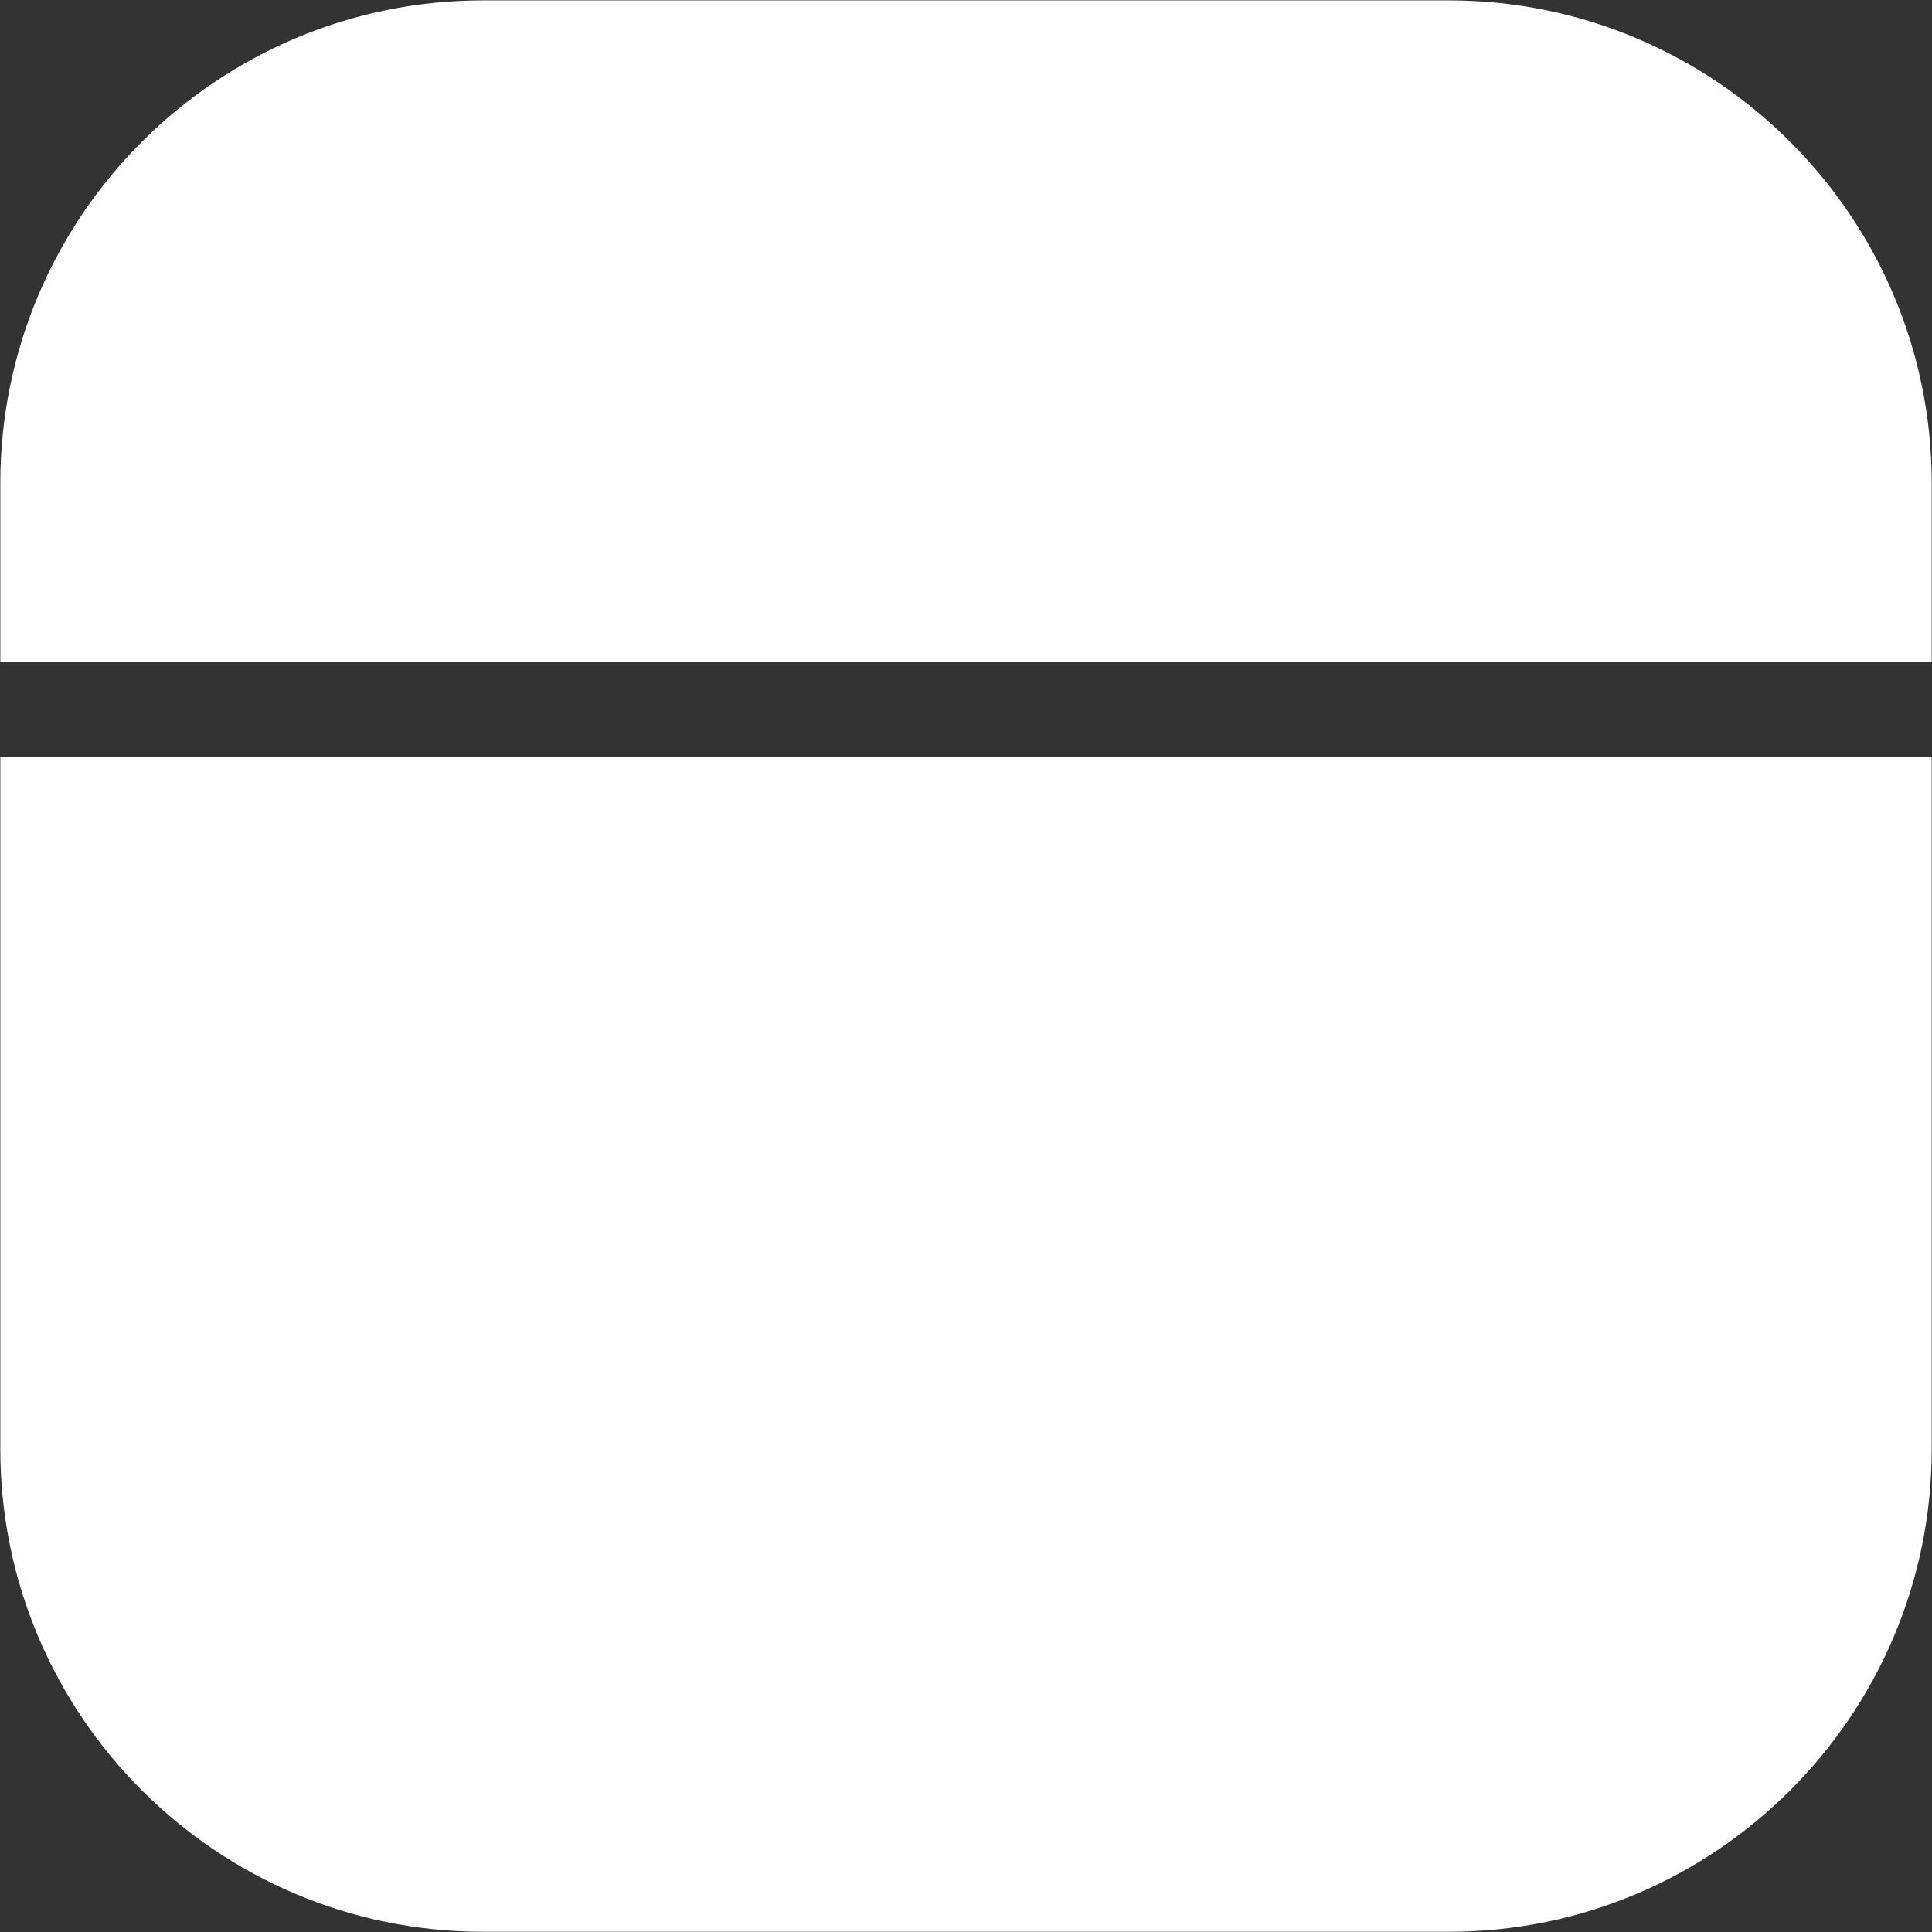 <?xml version="1.0" encoding="UTF-8" standalone="no"?>
<!DOCTYPE svg PUBLIC "-//W3C//DTD SVG 1.1//EN" "http://www.w3.org/Graphics/SVG/1.1/DTD/svg11.dtd">
<svg width="100%" height="100%" viewBox="0 0 913 913" version="1.1" xmlns="http://www.w3.org/2000/svg" xmlns:xlink="http://www.w3.org/1999/xlink" xml:space="preserve" xmlns:serif="http://www.serif.com/" style="fill-rule:evenodd;clip-rule:evenodd;stroke-linejoin:round;stroke-miterlimit:2;">
    <rect x="0" y="0" width="913" height="913" fill="#333333" stroke="none"/>
    <g transform="matrix(1,0,0,1,-388.798,-485.367)">
        <g transform="matrix(1.661,0,0,1.661,-260.86,-308.863)">
            <path d="M940.714,693.52L391.213,693.52L391.213,890.398C391.213,966.218 452.768,1027.77 528.588,1027.77L803.339,1027.77C879.158,1027.77 940.714,966.218 940.714,890.398L940.714,693.52Z" style="fill:white;"/>
        </g>
        <g transform="matrix(1.661,0,0,1.661,-260.86,-308.863)">
            <path d="M940.714,666.419L940.714,615.647C940.714,539.828 879.158,478.272 803.339,478.272L528.588,478.272C452.768,478.272 391.213,539.828 391.213,615.647L391.213,666.419" style="fill:white;"/>
        </g>
    </g>
</svg>
